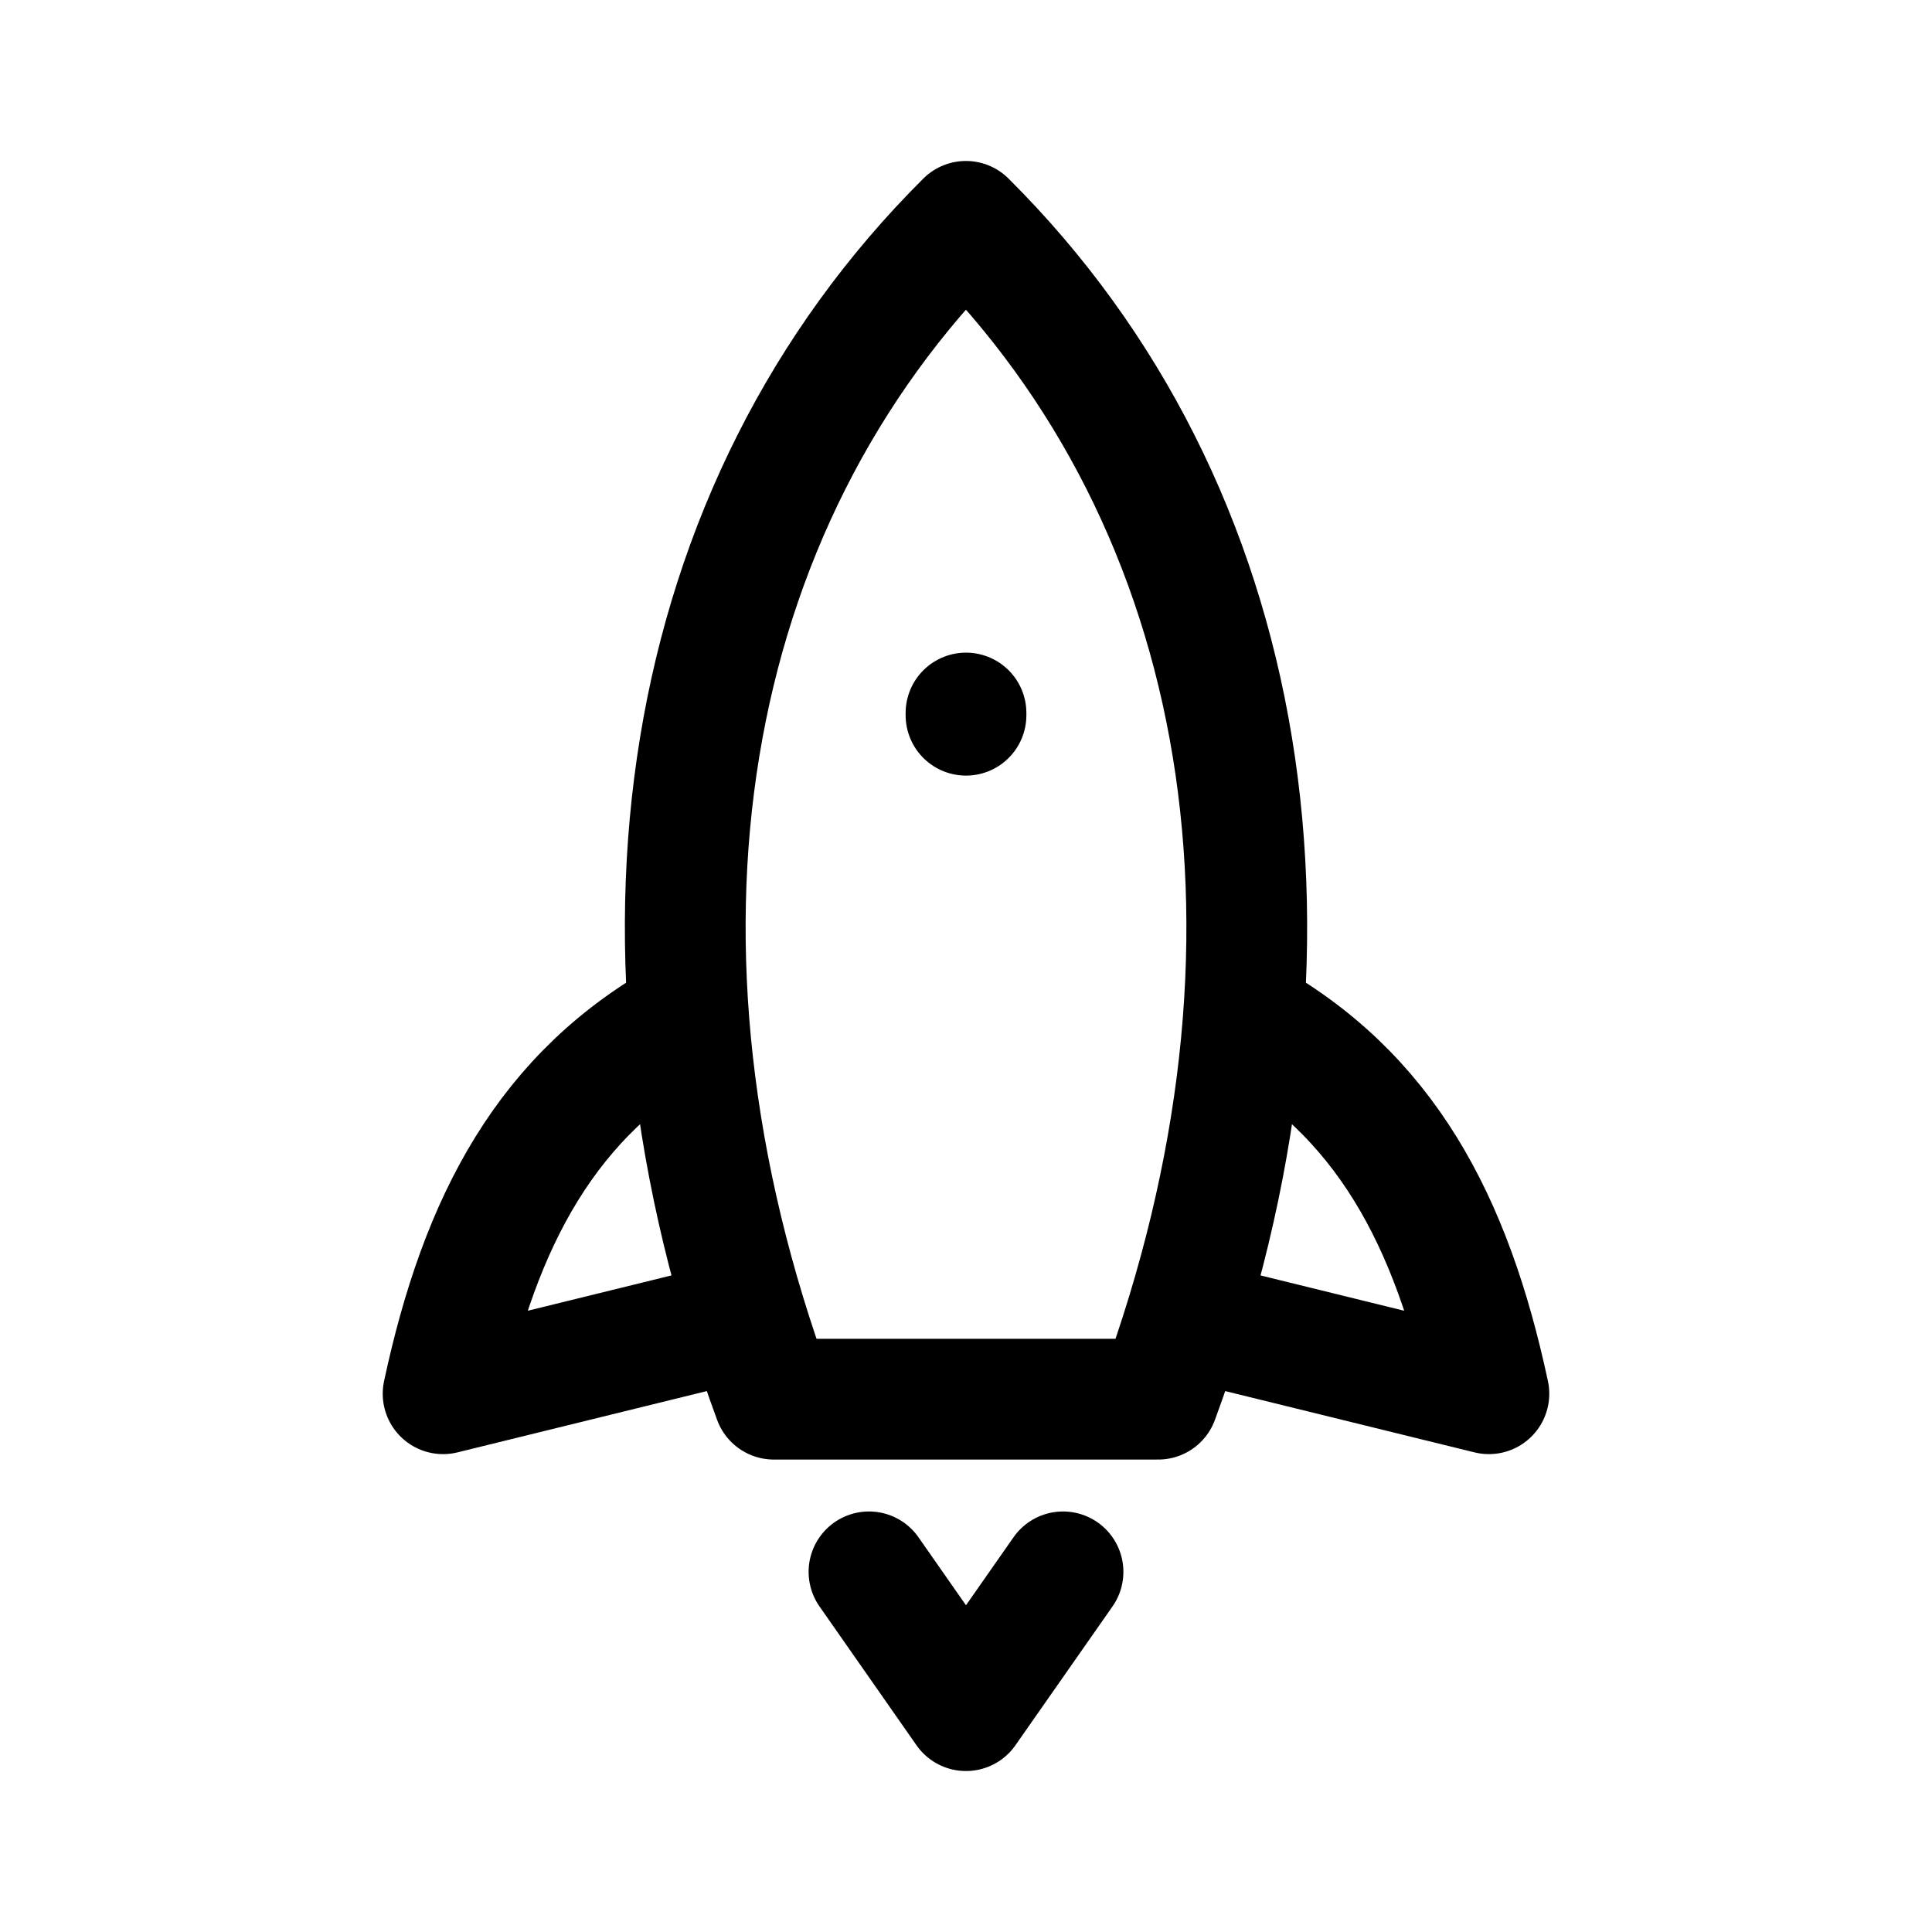 <svg xmlns="http://www.w3.org/2000/svg" width="76" height="76" fill="none" viewBox="0 0 50.8 50.8"><path stroke="#000" stroke-linecap="round" stroke-linejoin="round" stroke-width="3.175" d="M25.398 5.82c-7.537 7.505-9.45 19.041-5.051 30.97h10.107c4.399-11.929 2.485-23.465-5.056-30.97m7.298 20.889c3.718 2.029 5.476 5.378 6.453 9.938l-7.984-1.963m-13.06-7.975c-3.719 2.029-5.477 5.378-6.454 9.938l7.984-1.963m3.214 6.646 2.55 3.65 2.552-3.65M25.4 18.748v.058"/></svg>